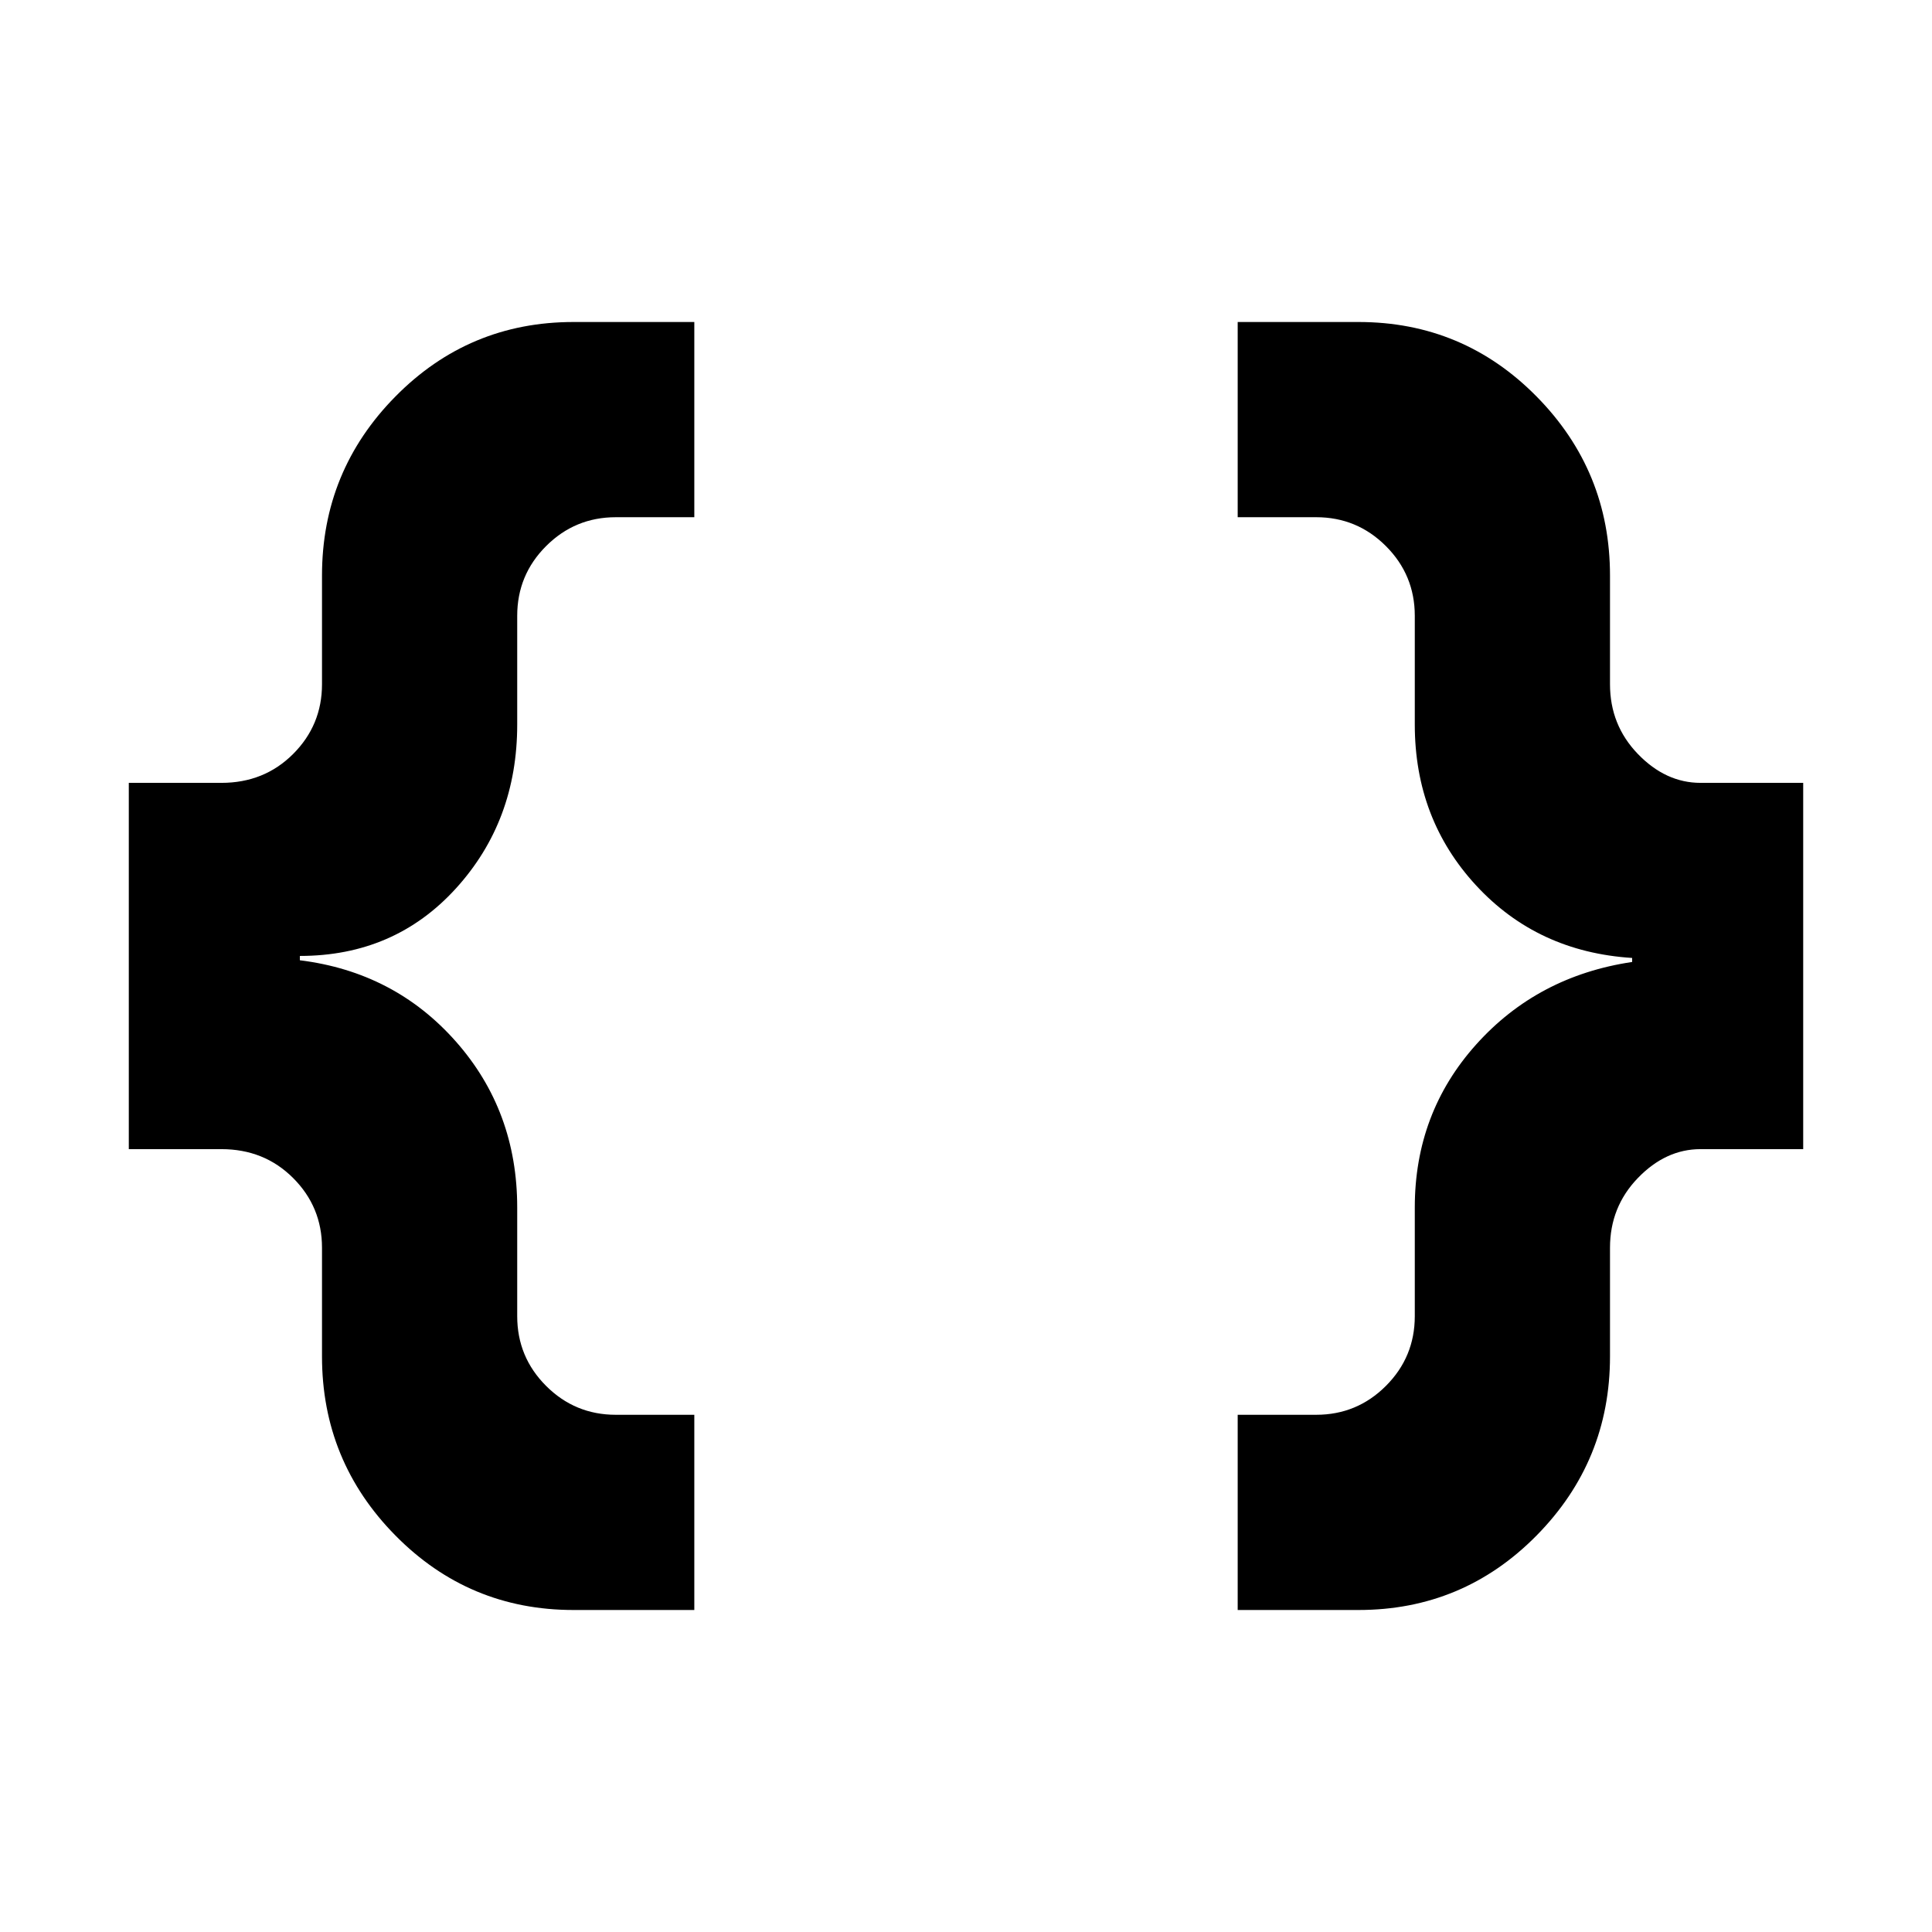 <svg xmlns="http://www.w3.org/2000/svg" height="20" viewBox="0 -960 960 960" width="20"><path d="M615-160v-97h39q20.3 0 34.65-14.35Q703-285.7 703-306v-54q0-47 30.5-81t77.5-41v-2q-47-3-77.5-36T703-600v-54q0-20.3-14.35-34.65Q674.3-703 654-703h-39v-97h60q52 0 88.5 37t36.5 89v54q0 20.3 13.85 34.65Q827.7-571 845-571h51v182h-51q-17.3 0-31.15 14.35Q800-360.3 800-340v54q0 52-36.5 89T675-160h-60Zm-330 0q-52 0-88.5-37T160-286v-54q0-20.3-14.35-34.65Q131.3-389 110-389H64v-182h46q21.3 0 35.65-14.35Q160-599.7 160-620v-54q0-52 36.5-89t88.5-37h60v97h-39q-20.3 0-34.65 14.35Q257-674.3 257-654v54q0 48-30.5 81.5T149-485v2.15q47 5.85 77.5 40.35T257-360v54q0 20.3 14.35 34.65Q285.7-257 306-257h39v97h-60Z"/></svg>